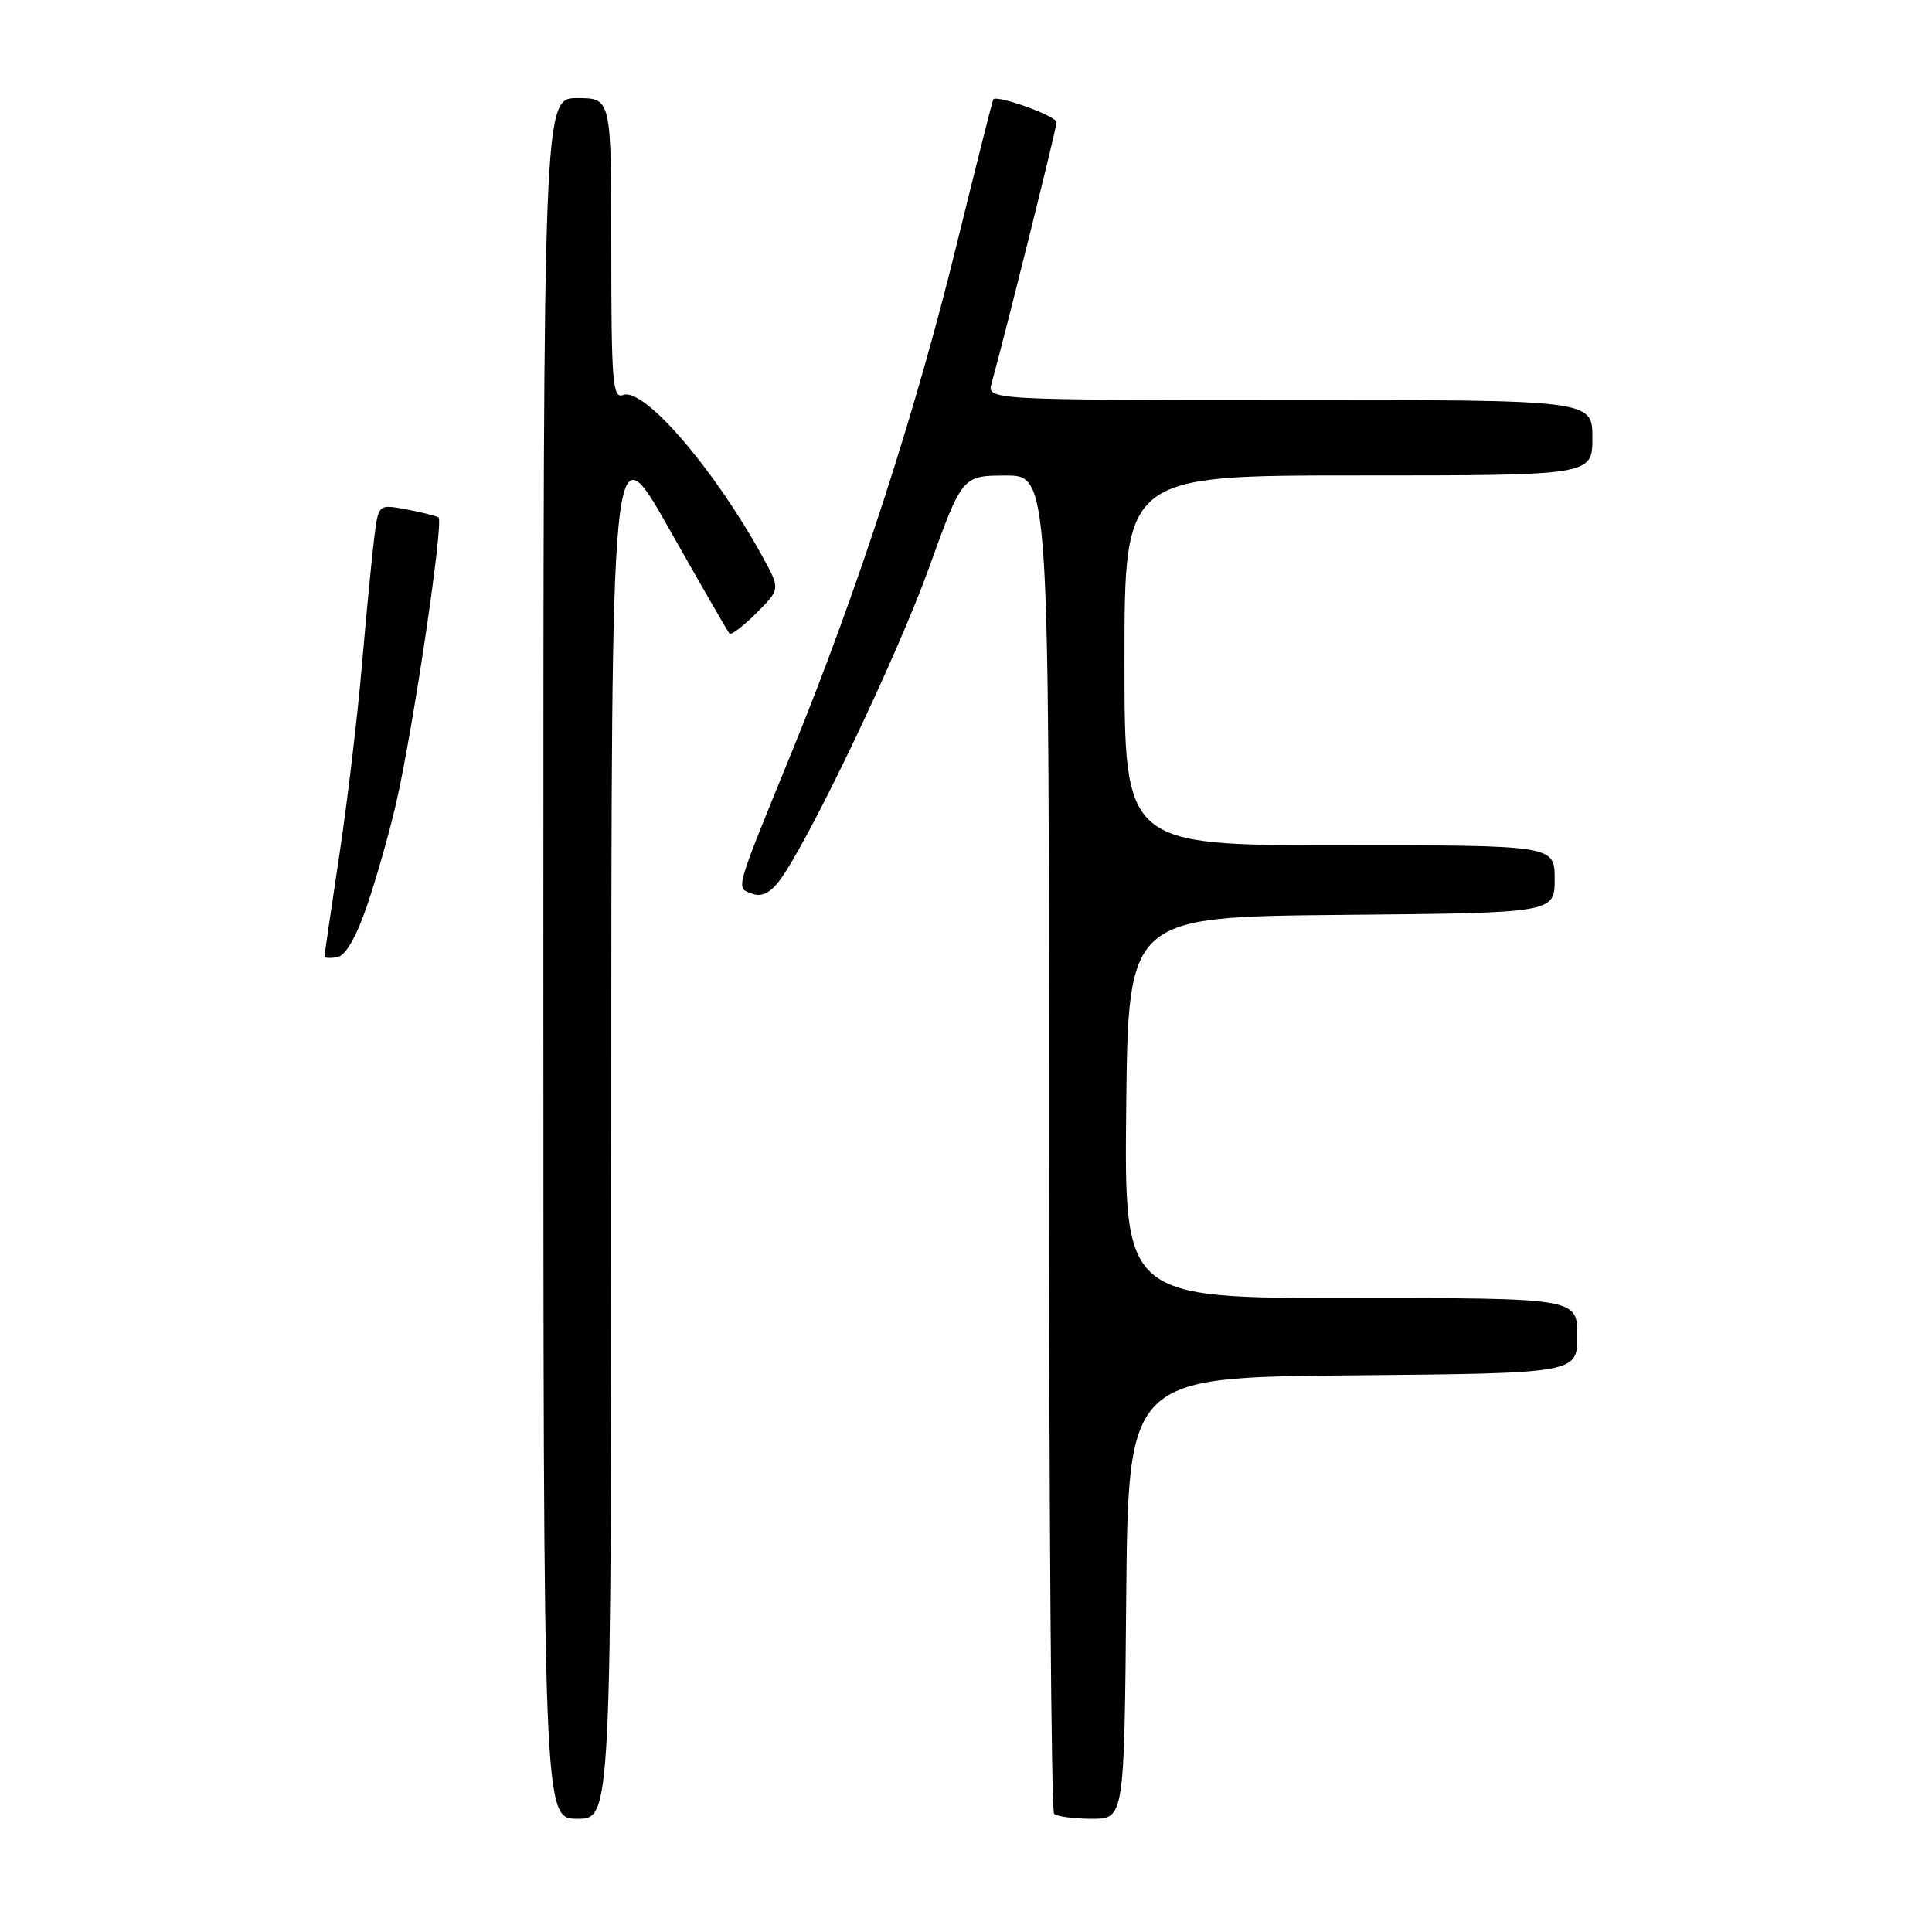 <?xml version="1.0" encoding="UTF-8" standalone="no"?>
<!DOCTYPE svg PUBLIC "-//W3C//DTD SVG 1.1//EN" "http://www.w3.org/Graphics/SVG/1.1/DTD/svg11.dtd" >
<svg xmlns="http://www.w3.org/2000/svg" xmlns:xlink="http://www.w3.org/1999/xlink" version="1.1" viewBox="0 0 256 256">
 <g >
 <path fill="currentColor"
d=" M 81.00 148.76 C 81.00 56.53 81.00 56.53 88.63 70.01 C 92.82 77.43 96.44 83.70 96.66 83.95 C 96.88 84.20 98.49 82.97 100.23 81.23 C 103.40 78.06 103.40 78.06 101.05 73.78 C 94.62 62.08 85.31 51.28 82.56 52.34 C 81.18 52.87 81.00 50.65 81.00 32.97 C 81.00 13.00 81.00 13.00 76.50 13.00 C 72.00 13.00 72.00 13.00 72.00 127.00 C 72.00 241.00 72.00 241.00 76.50 241.00 C 81.00 241.00 81.00 241.00 81.00 148.76 Z  M 149.23 211.75 C 149.50 182.50 149.50 182.50 179.25 182.24 C 209.00 181.97 209.00 181.97 209.00 176.99 C 209.00 172.00 209.00 172.00 178.98 172.00 C 148.97 172.00 148.97 172.00 149.23 146.75 C 149.50 121.50 149.50 121.50 177.75 121.23 C 206.00 120.97 206.00 120.97 206.00 116.48 C 206.00 112.00 206.00 112.00 177.50 112.00 C 149.00 112.00 149.00 112.00 149.00 87.50 C 149.00 63.00 149.00 63.00 180.00 63.00 C 211.00 63.00 211.00 63.00 211.00 58.00 C 211.00 53.00 211.00 53.00 170.88 53.00 C 130.77 53.00 130.77 53.00 131.40 50.75 C 133.16 44.43 140.00 16.97 140.00 16.20 C 140.00 15.37 132.03 12.50 131.61 13.18 C 131.50 13.36 129.29 22.11 126.71 32.62 C 121.29 54.73 113.63 78.29 104.95 99.56 C 97.25 118.42 97.49 117.59 99.63 118.41 C 100.86 118.88 101.98 118.38 103.20 116.80 C 106.86 112.09 118.83 87.09 123.09 75.26 C 127.50 63.03 127.50 63.03 133.25 63.01 C 139.00 63.00 139.00 63.00 139.00 151.33 C 139.00 199.92 139.30 239.97 139.67 240.33 C 140.03 240.70 142.28 241.00 144.65 241.00 C 148.97 241.00 148.97 241.00 149.23 211.75 Z  M 48.64 119.99 C 49.86 116.42 51.59 110.34 52.48 106.47 C 54.74 96.66 58.84 69.02 58.10 68.56 C 57.76 68.35 55.83 67.87 53.82 67.49 C 50.15 66.81 50.15 66.81 49.60 71.15 C 49.30 73.54 48.56 81.12 47.97 88.00 C 47.38 94.88 46.02 106.30 44.95 113.40 C 43.88 120.49 43.00 126.48 43.00 126.72 C 43.00 126.95 43.77 127.00 44.71 126.82 C 45.81 126.60 47.21 124.17 48.64 119.99 Z "/>
</g>
</svg>